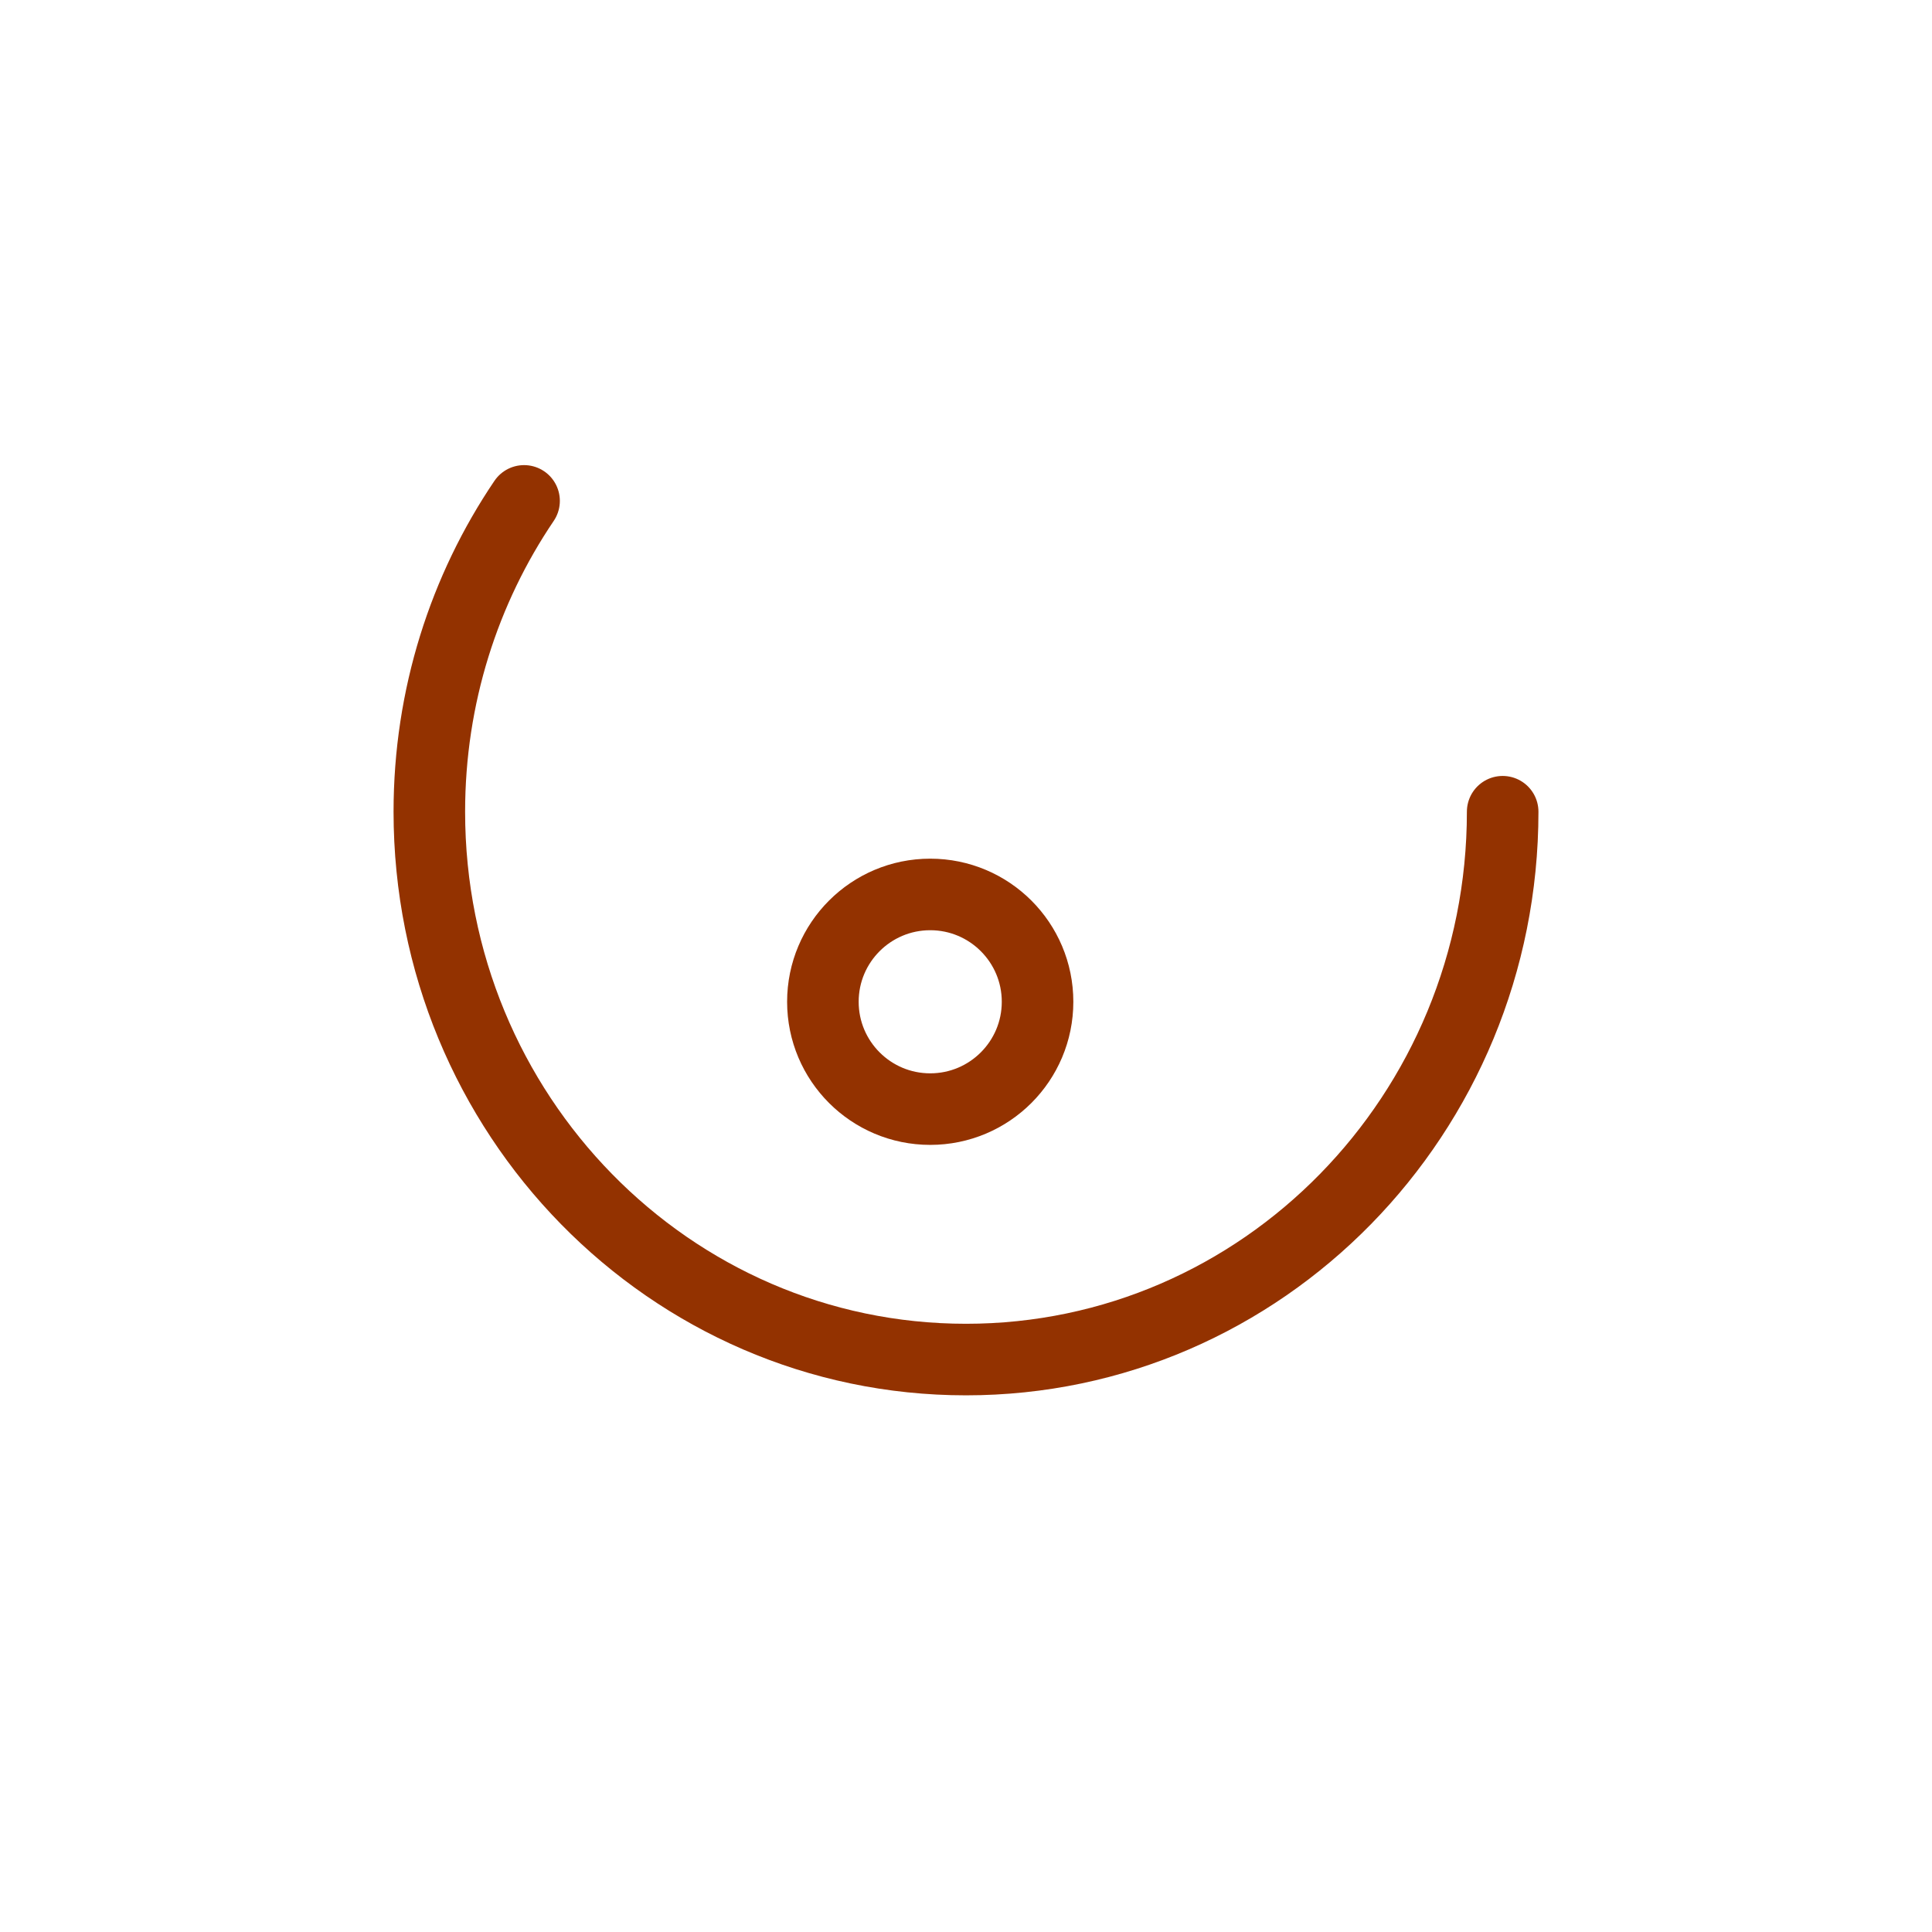 <svg width="27" height="27" viewBox="0 0 27 27" fill="none" xmlns="http://www.w3.org/2000/svg">
<path d="M21 11.344C21 15.572 17.642 19 13.5 19C9.358 19 6 15.572 6 11.344C6 9.731 6.489 8.234 7.324 7" stroke="#933200" stroke-linecap="round"/>
<circle cx="13" cy="14" r="1.5" stroke="#933200"/>
</svg>
